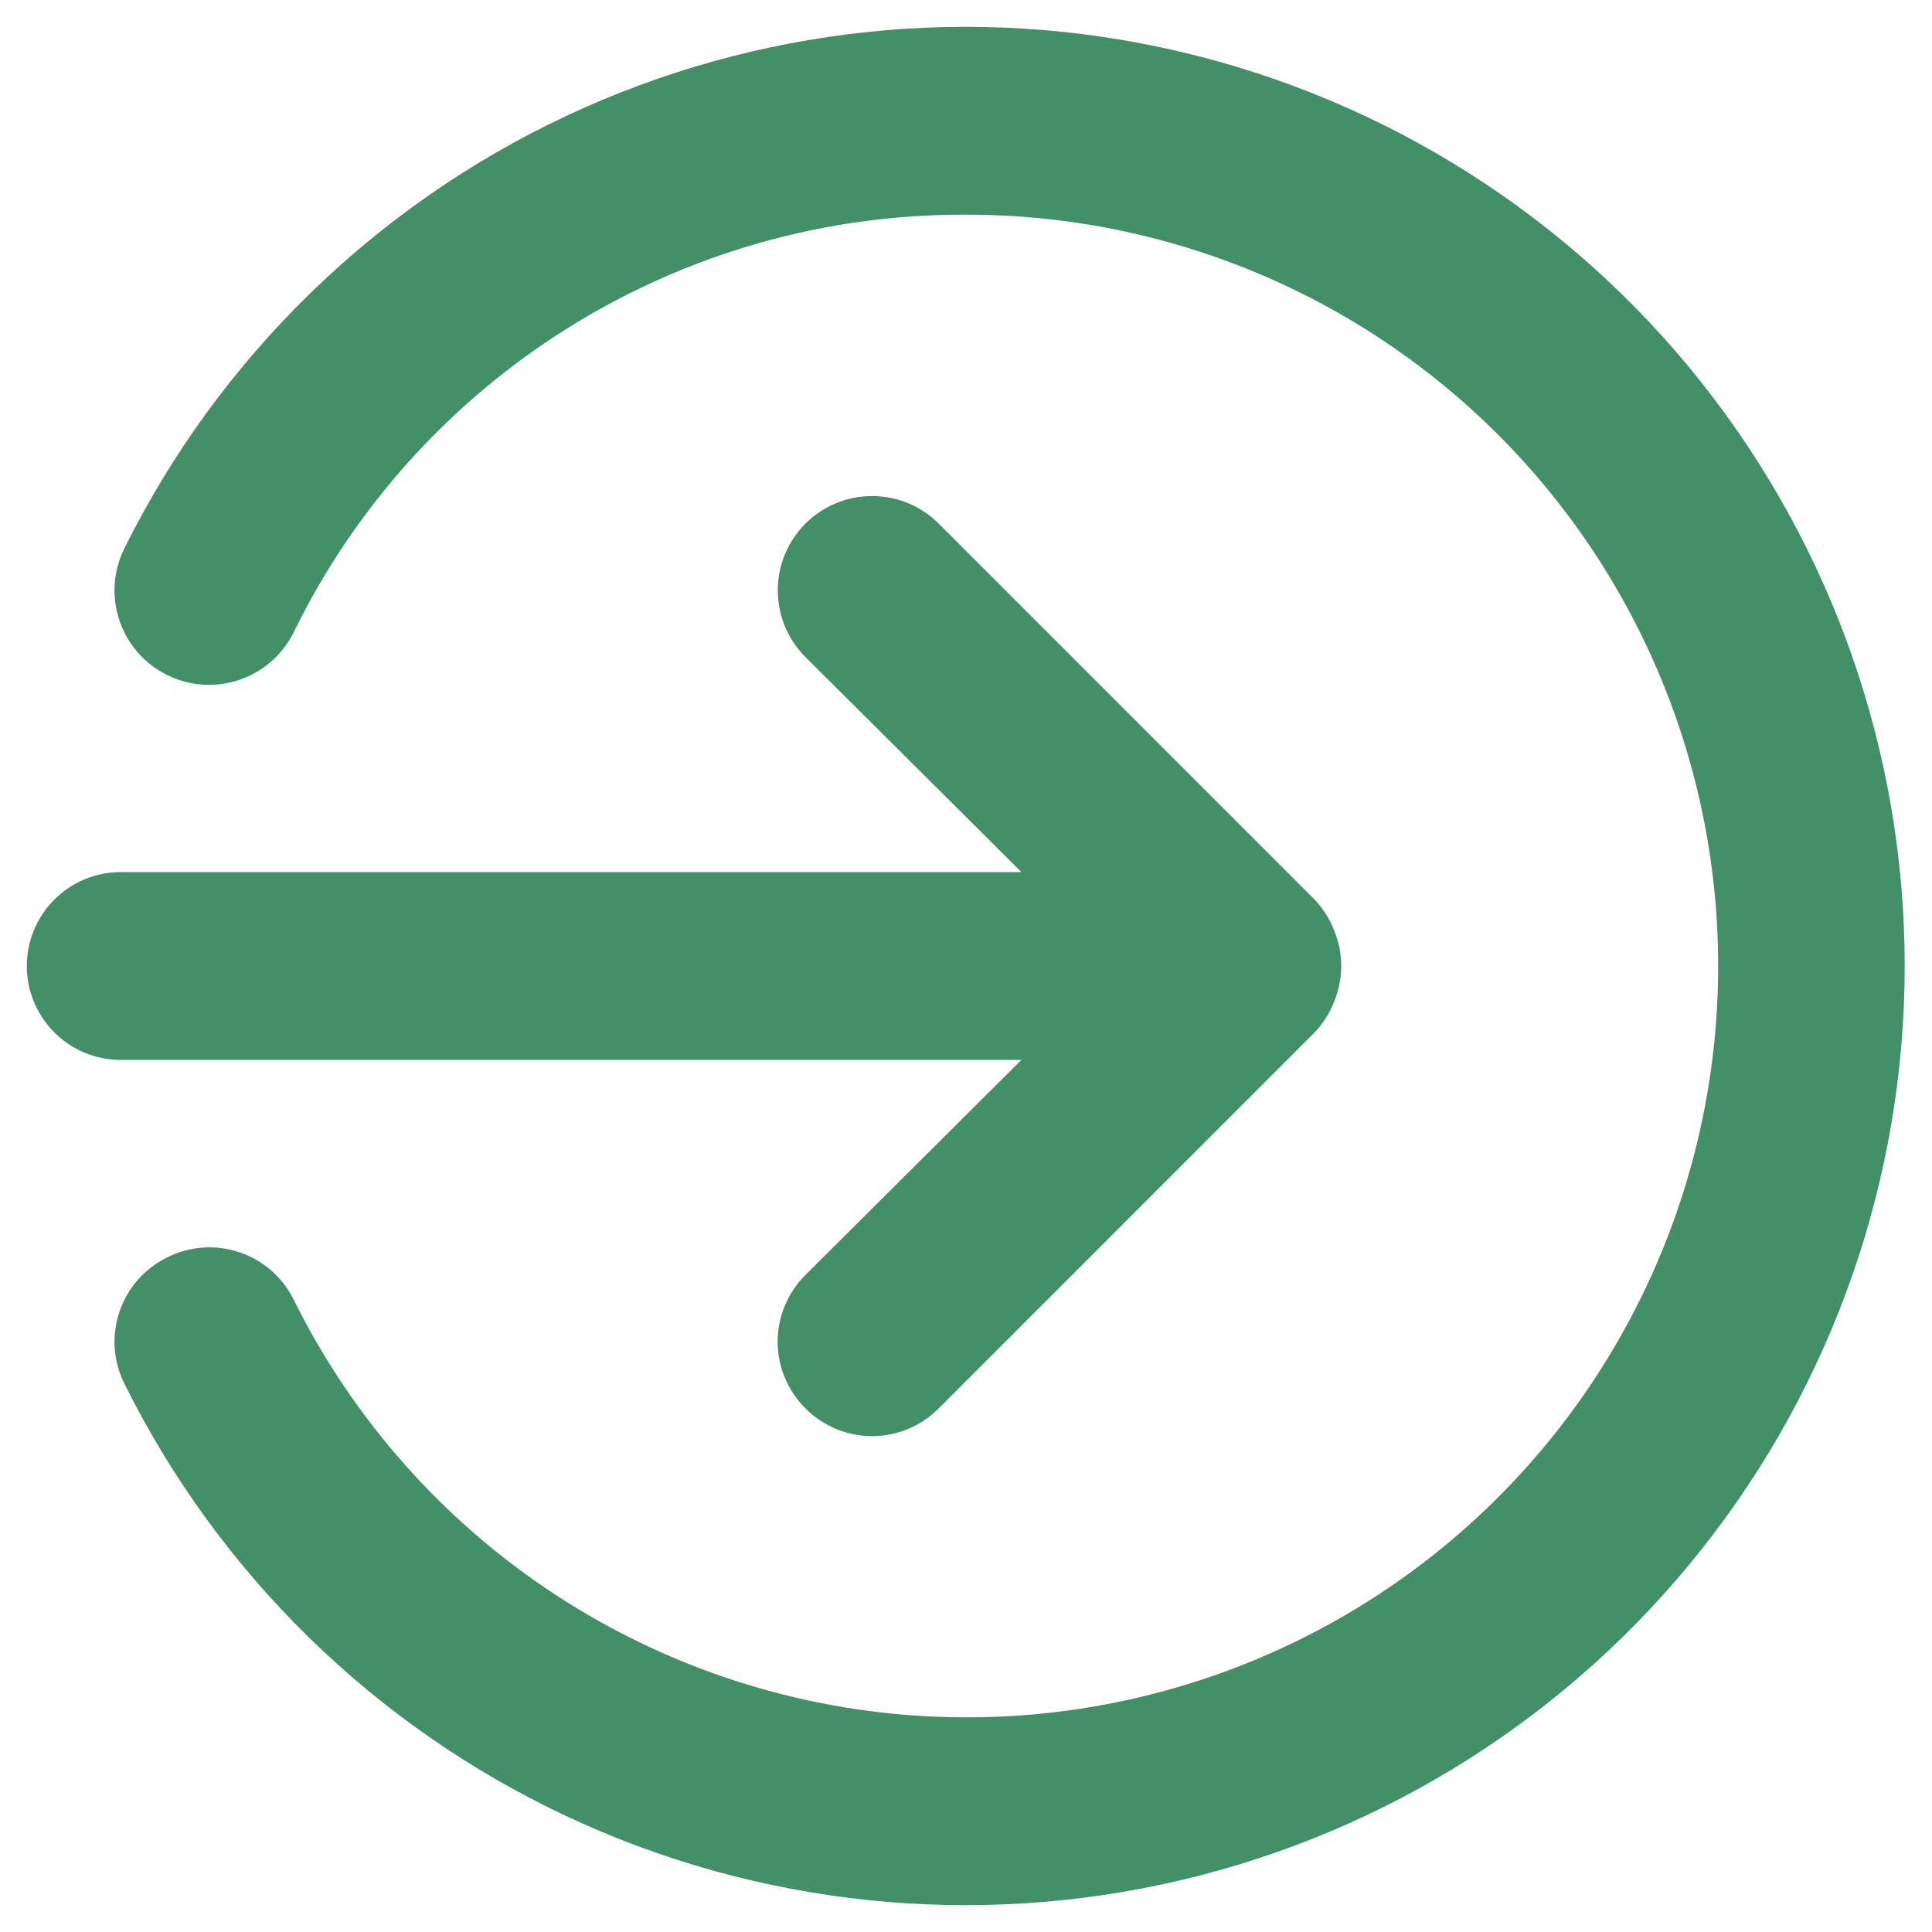 <svg width="24" height="24" viewBox="0 0 24 24" fill="none" xmlns="http://www.w3.org/2000/svg">
<path d="M2.083 15.617C2.36 15.479 2.68 15.457 2.974 15.556C3.267 15.654 3.509 15.865 3.647 16.142C4.385 17.633 5.509 18.9 6.901 19.811C8.294 20.722 9.905 21.244 11.567 21.323C13.229 21.402 14.882 21.035 16.355 20.261C17.828 19.486 19.067 18.332 19.943 16.918C20.82 15.503 21.303 13.88 21.341 12.217C21.38 10.553 20.973 8.909 20.163 7.456C19.353 6.002 18.169 4.792 16.734 3.95C15.298 3.108 13.664 2.665 12 2.667C10.26 2.659 8.554 3.142 7.076 4.061C5.599 4.979 4.41 6.295 3.647 7.858C3.507 8.137 3.263 8.349 2.968 8.447C2.672 8.546 2.35 8.523 2.072 8.383C1.793 8.244 1.581 8 1.483 7.705C1.384 7.409 1.407 7.087 1.547 6.808C2.717 4.453 4.65 2.562 7.03 1.442C9.411 0.323 12.1 0.041 14.661 0.642C17.222 1.243 19.505 2.692 21.138 4.754C22.772 6.816 23.661 9.369 23.661 12C23.661 14.631 22.772 17.184 21.138 19.246C19.505 21.308 17.222 22.757 14.661 23.358C12.1 23.959 9.411 23.677 7.03 22.558C4.65 21.439 2.717 19.547 1.547 17.192C1.477 17.053 1.436 16.902 1.425 16.748C1.415 16.593 1.435 16.438 1.485 16.292C1.535 16.145 1.613 16.01 1.716 15.894C1.819 15.778 1.944 15.684 2.083 15.617ZM1.5 10.833H12.688L10.005 8.162C9.896 8.053 9.81 7.924 9.751 7.782C9.692 7.64 9.662 7.487 9.662 7.333C9.662 7.18 9.692 7.027 9.751 6.885C9.81 6.743 9.896 6.614 10.005 6.505C10.114 6.396 10.243 6.31 10.385 6.251C10.527 6.192 10.679 6.162 10.833 6.162C10.987 6.162 11.139 6.192 11.282 6.251C11.424 6.31 11.553 6.396 11.662 6.505L16.328 11.172C16.434 11.283 16.518 11.414 16.573 11.557C16.69 11.841 16.69 12.159 16.573 12.443C16.518 12.587 16.434 12.717 16.328 12.828L11.662 17.495C11.553 17.604 11.424 17.691 11.282 17.75C11.14 17.81 10.987 17.84 10.833 17.84C10.679 17.84 10.527 17.81 10.385 17.75C10.242 17.691 10.113 17.604 10.005 17.495C9.896 17.387 9.809 17.258 9.75 17.115C9.69 16.973 9.66 16.821 9.66 16.667C9.66 16.513 9.69 16.36 9.75 16.218C9.809 16.076 9.896 15.947 10.005 15.838L12.688 13.167H1.5C1.191 13.167 0.894 13.044 0.675 12.825C0.456 12.606 0.333 12.309 0.333 12C0.333 11.691 0.456 11.394 0.675 11.175C0.894 10.956 1.191 10.833 1.5 10.833Z" fill="#438F68"/>
</svg>
